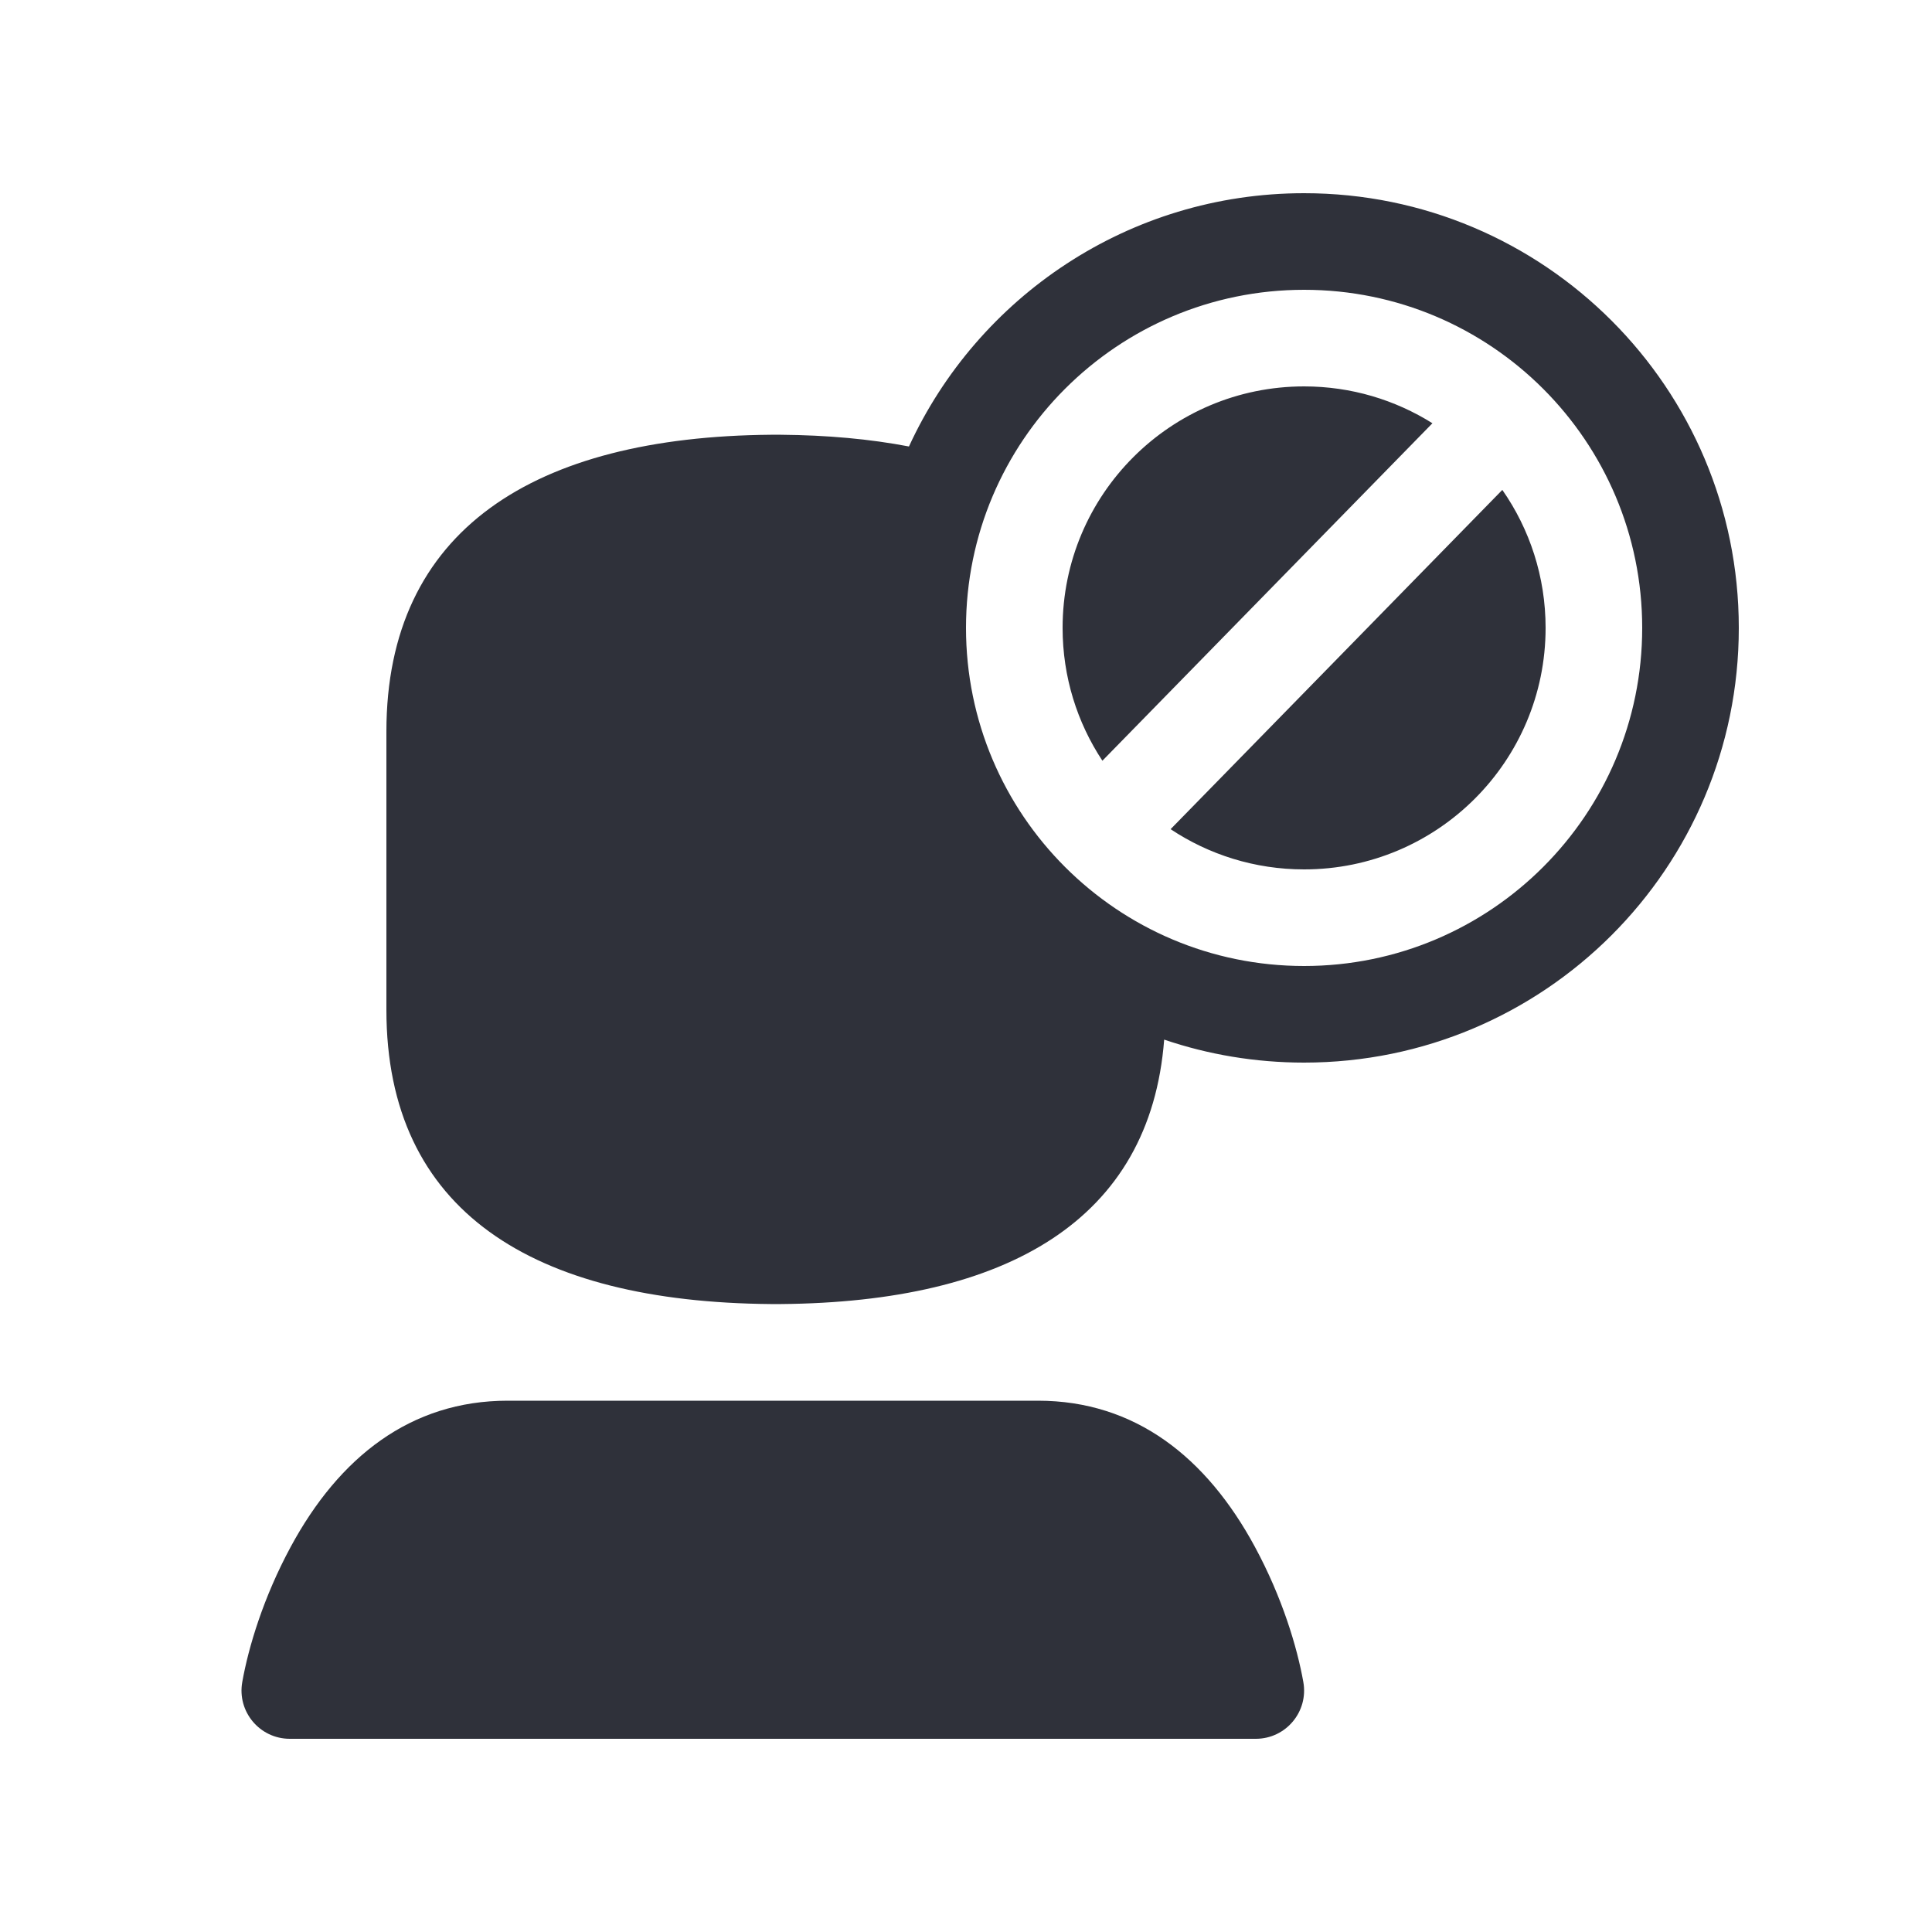 <?xml version="1.0" encoding="UTF-8"?>
<svg width="40px" height="40px" viewBox="0 0 40 40" version="1.1" xmlns="http://www.w3.org/2000/svg" xmlns:xlink="http://www.w3.org/1999/xlink">
    <!-- Generator: Sketch 59.1 (86144) - https://sketch.com -->
    <title>Vector Files/40x40/Flattened/Actions/Block (Filled)</title>
    <desc>Created with Sketch.</desc>
    <g id="40x40/Flattened/Actions/Block-(Filled)" stroke="none" stroke-width="1" fill="none" fill-rule="evenodd">
        <path d="M18.819,9.244 C20.242,6.149 23.37,4 27,4 C31.97,4 36,8.03 36,13 C36,17.972 31.97,22 27,22 C25.987,22 25.012,21.833 24.103,21.524 C23.814,25.267 20.842,26.959 16.17,26.999 C16.156,27 15.971,27 15.956,26.999 C11.035,26.957 8,25.082 8,20.907 L8,15.147 C8,10.965 11.063,9.042 15.961,9.001 C15.975,9 16.112,9 16.166,9.001 C17.026,9.029 16.972,9.028 16.003,9 C16.102,9 16.156,9 16.166,9.001 C17.123,9.009 18.011,9.089 18.819,9.244 L18.819,9.244 Z M5.016,34.824 C5.144,34.103 5.453,33.072 6.019,32.025 C7.021,30.171 8.5,29 10.51,29 L21.49,29 C23.5,29 24.979,30.171 25.981,32.025 C26.547,33.072 26.856,34.103 26.984,34.824 C27.094,35.437 26.623,36 26,36 L6,36 C5.377,36 4.906,35.437 5.016,34.824 Z M31.104,10.143 C31.669,10.953 32,11.938 32,13 C32,15.761 29.761,18 27,18 C25.978,18 25.027,17.693 24.236,17.167 L31.104,10.143 Z M29.657,8.763 L22.824,15.75 C22.303,14.961 22,14.016 22,13 C22,10.238 24.239,8 27,8 C27.976,8 28.887,8.28 29.657,8.763 Z M34,13 C34,9.134 30.866,6 27,6 C23.134,6 20,9.134 20,13 C20,16.866 23.134,20 27,20 C30.866,20 34,16.866 34,13 Z" id="Block-(Filled)" fill="#2F313A" fill-rule="nonzero"></path>
    </g>
</svg>